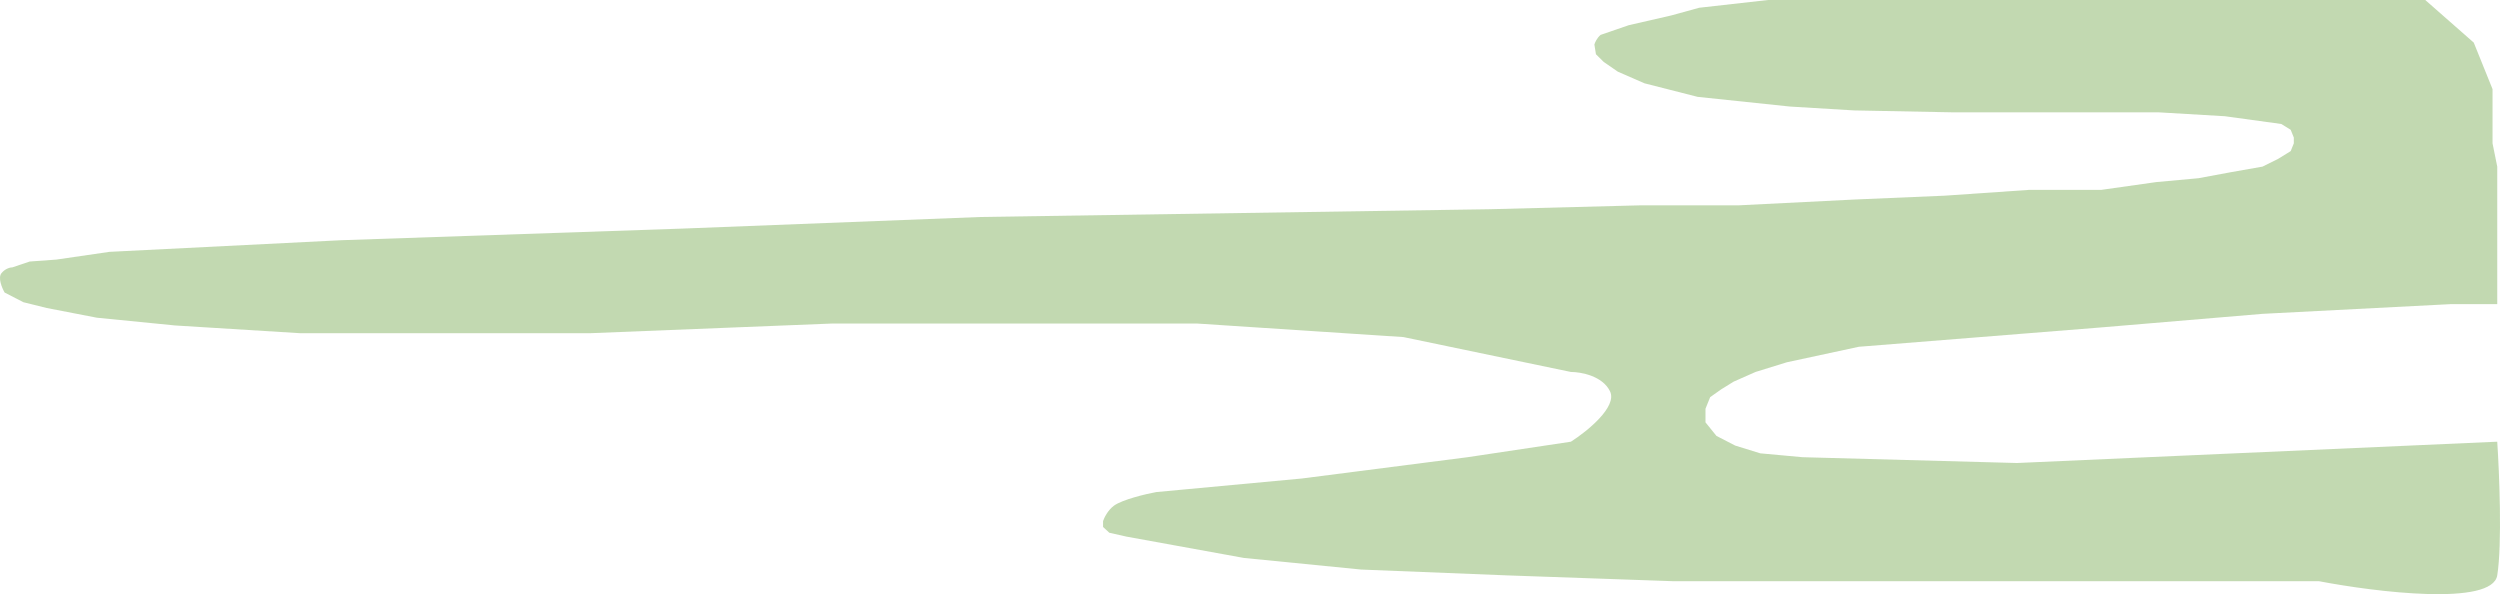 <svg width="1115" height="265" viewBox="0 0 1115 265" fill="none" xmlns="http://www.w3.org/2000/svg">
<path d="M788.558 0H1081.66L1103.3 19.009L1111.67 39.745V63.938L1113.77 74.306V135.652H1092.83L1009.09 139.972L937.205 146.021L829.035 154.661L796.933 161.573L782.975 165.893L773.205 170.213L767.622 173.669L762.737 177.126L760.643 182.31V188.358L765.528 194.406L773.903 198.726L785.069 202.182L803.911 203.91L899.52 206.502L1113.77 196.998C1114.7 211.111 1116 242.792 1113.77 256.616C1111.53 270.44 1059.8 264.104 1034.21 259.208H861.835H745.988L672.013 256.616L607.111 254.024L554.771 248.84L502.43 239.335L494.754 237.607L491.962 235.015V232.423C492.427 230.983 494.056 227.585 496.847 225.511C500.755 222.746 511.037 220.327 515.69 219.463L580.592 213.415L654.567 203.91L700.626 196.998C707.838 192.39 721.423 181.446 718.073 174.533C714.723 167.621 705.046 165.893 700.626 165.893L625.954 150.341L533.835 144.293H437.528H371.23L263.06 148.613H133.953L78.124 145.157L43.23 141.7L20.898 137.38L10.43 134.788L2.055 130.468C0.892 128.452 -1.016 123.901 0.659 121.828C2.334 119.754 4.614 119.236 5.544 119.236L13.221 116.644L25.085 115.78L48.813 112.324L152.098 107.139L304.234 101.955L437.528 96.771L664.336 93.315L731.332 91.587H775.298L826.941 88.995L867.417 87.267L905.103 84.675H937.205L961.63 81.219L980.473 79.49L994.43 76.898L1009.09 74.306L1016.06 70.85L1018.86 69.122L1021.65 67.394L1023.04 63.938V61.346L1021.65 57.89L1017.46 55.298L992.337 51.842L963.026 50.114H919.758H871.605L826.941 49.249L798.328 47.522L757.154 43.201L733.426 37.153L721.562 31.969L715.281 27.649L711.792 24.193L711.094 19.873C711.327 19.009 712.211 16.935 713.885 15.553L726.447 11.232L745.29 6.912L757.851 3.456L788.558 0Z" fill="#B3CF9E" fill-opacity="0.8"/>
</svg>
